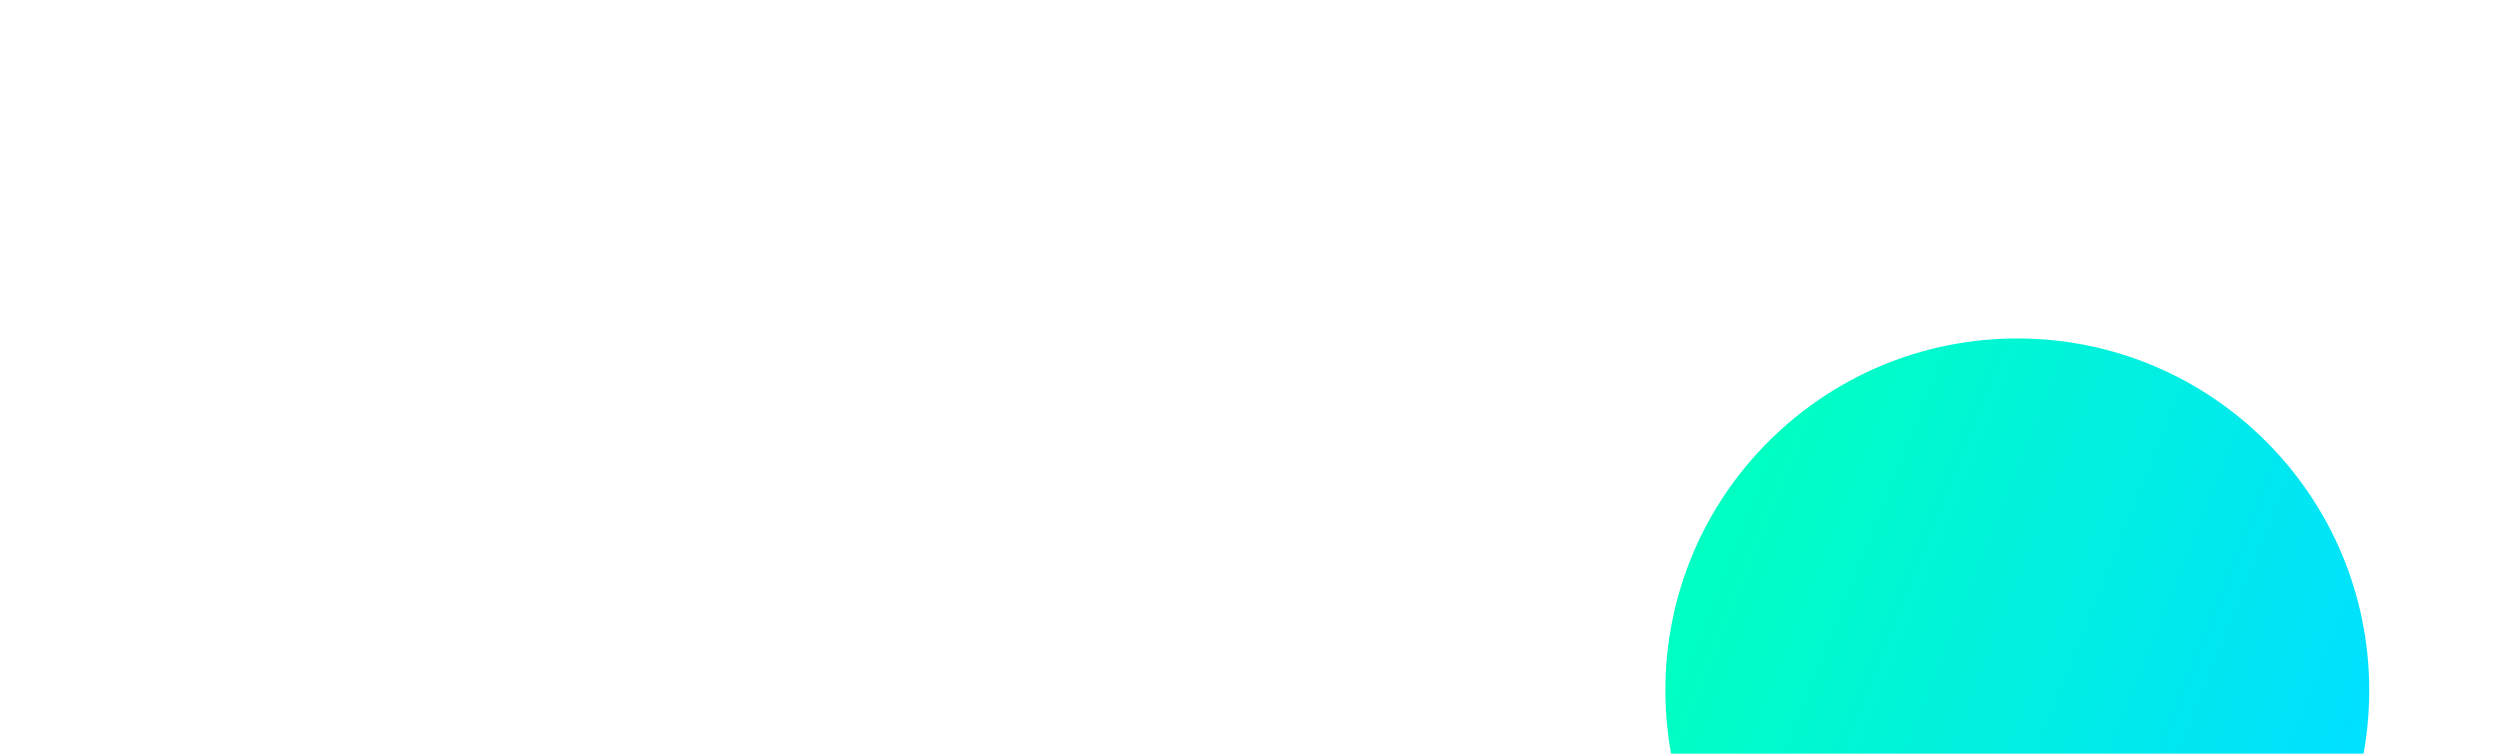 <svg width="650" height="196" viewBox="0 0 650 196" fill="none" xmlns="http://www.w3.org/2000/svg">
<g filter="url(#filter0_b_5050_27002)">
<g clip-path="url(#clip0_5050_27002)">
<rect width="650" height="196" rx="6" fill="white" fill-opacity="0.1"/>
<g filter="url(#filter1_f_5050_27002)">
<circle cx="524.5" cy="179.5" r="91.5" fill="url(#paint0_linear_5050_27002)"/>
</g>
</g>
</g>
<defs>
<filter id="filter0_b_5050_27002" x="-51" y="-51" width="752" height="298" filterUnits="userSpaceOnUse" color-interpolation-filters="sRGB">
<feFlood flood-opacity="0" result="BackgroundImageFix"/>
<feGaussianBlur in="BackgroundImageFix" stdDeviation="25.5"/>
<feComposite in2="SourceAlpha" operator="in" result="effect1_backgroundBlur_5050_27002"/>
<feBlend mode="normal" in="SourceGraphic" in2="effect1_backgroundBlur_5050_27002" result="shape"/>
</filter>
<filter id="filter1_f_5050_27002" x="260" y="-85" width="529" height="529" filterUnits="userSpaceOnUse" color-interpolation-filters="sRGB">
<feFlood flood-opacity="0" result="BackgroundImageFix"/>
<feBlend mode="normal" in="SourceGraphic" in2="BackgroundImageFix" result="shape"/>
<feGaussianBlur stdDeviation="86.5" result="effect1_foregroundBlur_5050_27002"/>
</filter>
<linearGradient id="paint0_linear_5050_27002" x1="433.416" y1="178.629" x2="591.238" y2="241.665" gradientUnits="userSpaceOnUse">
<stop stop-color="#00FFC2"/>
<stop offset="1" stop-color="#00E0FF"/>
</linearGradient>
<clipPath id="clip0_5050_27002">
<rect width="650" height="196" rx="6" fill="white"/>
</clipPath>
</defs>
</svg>

